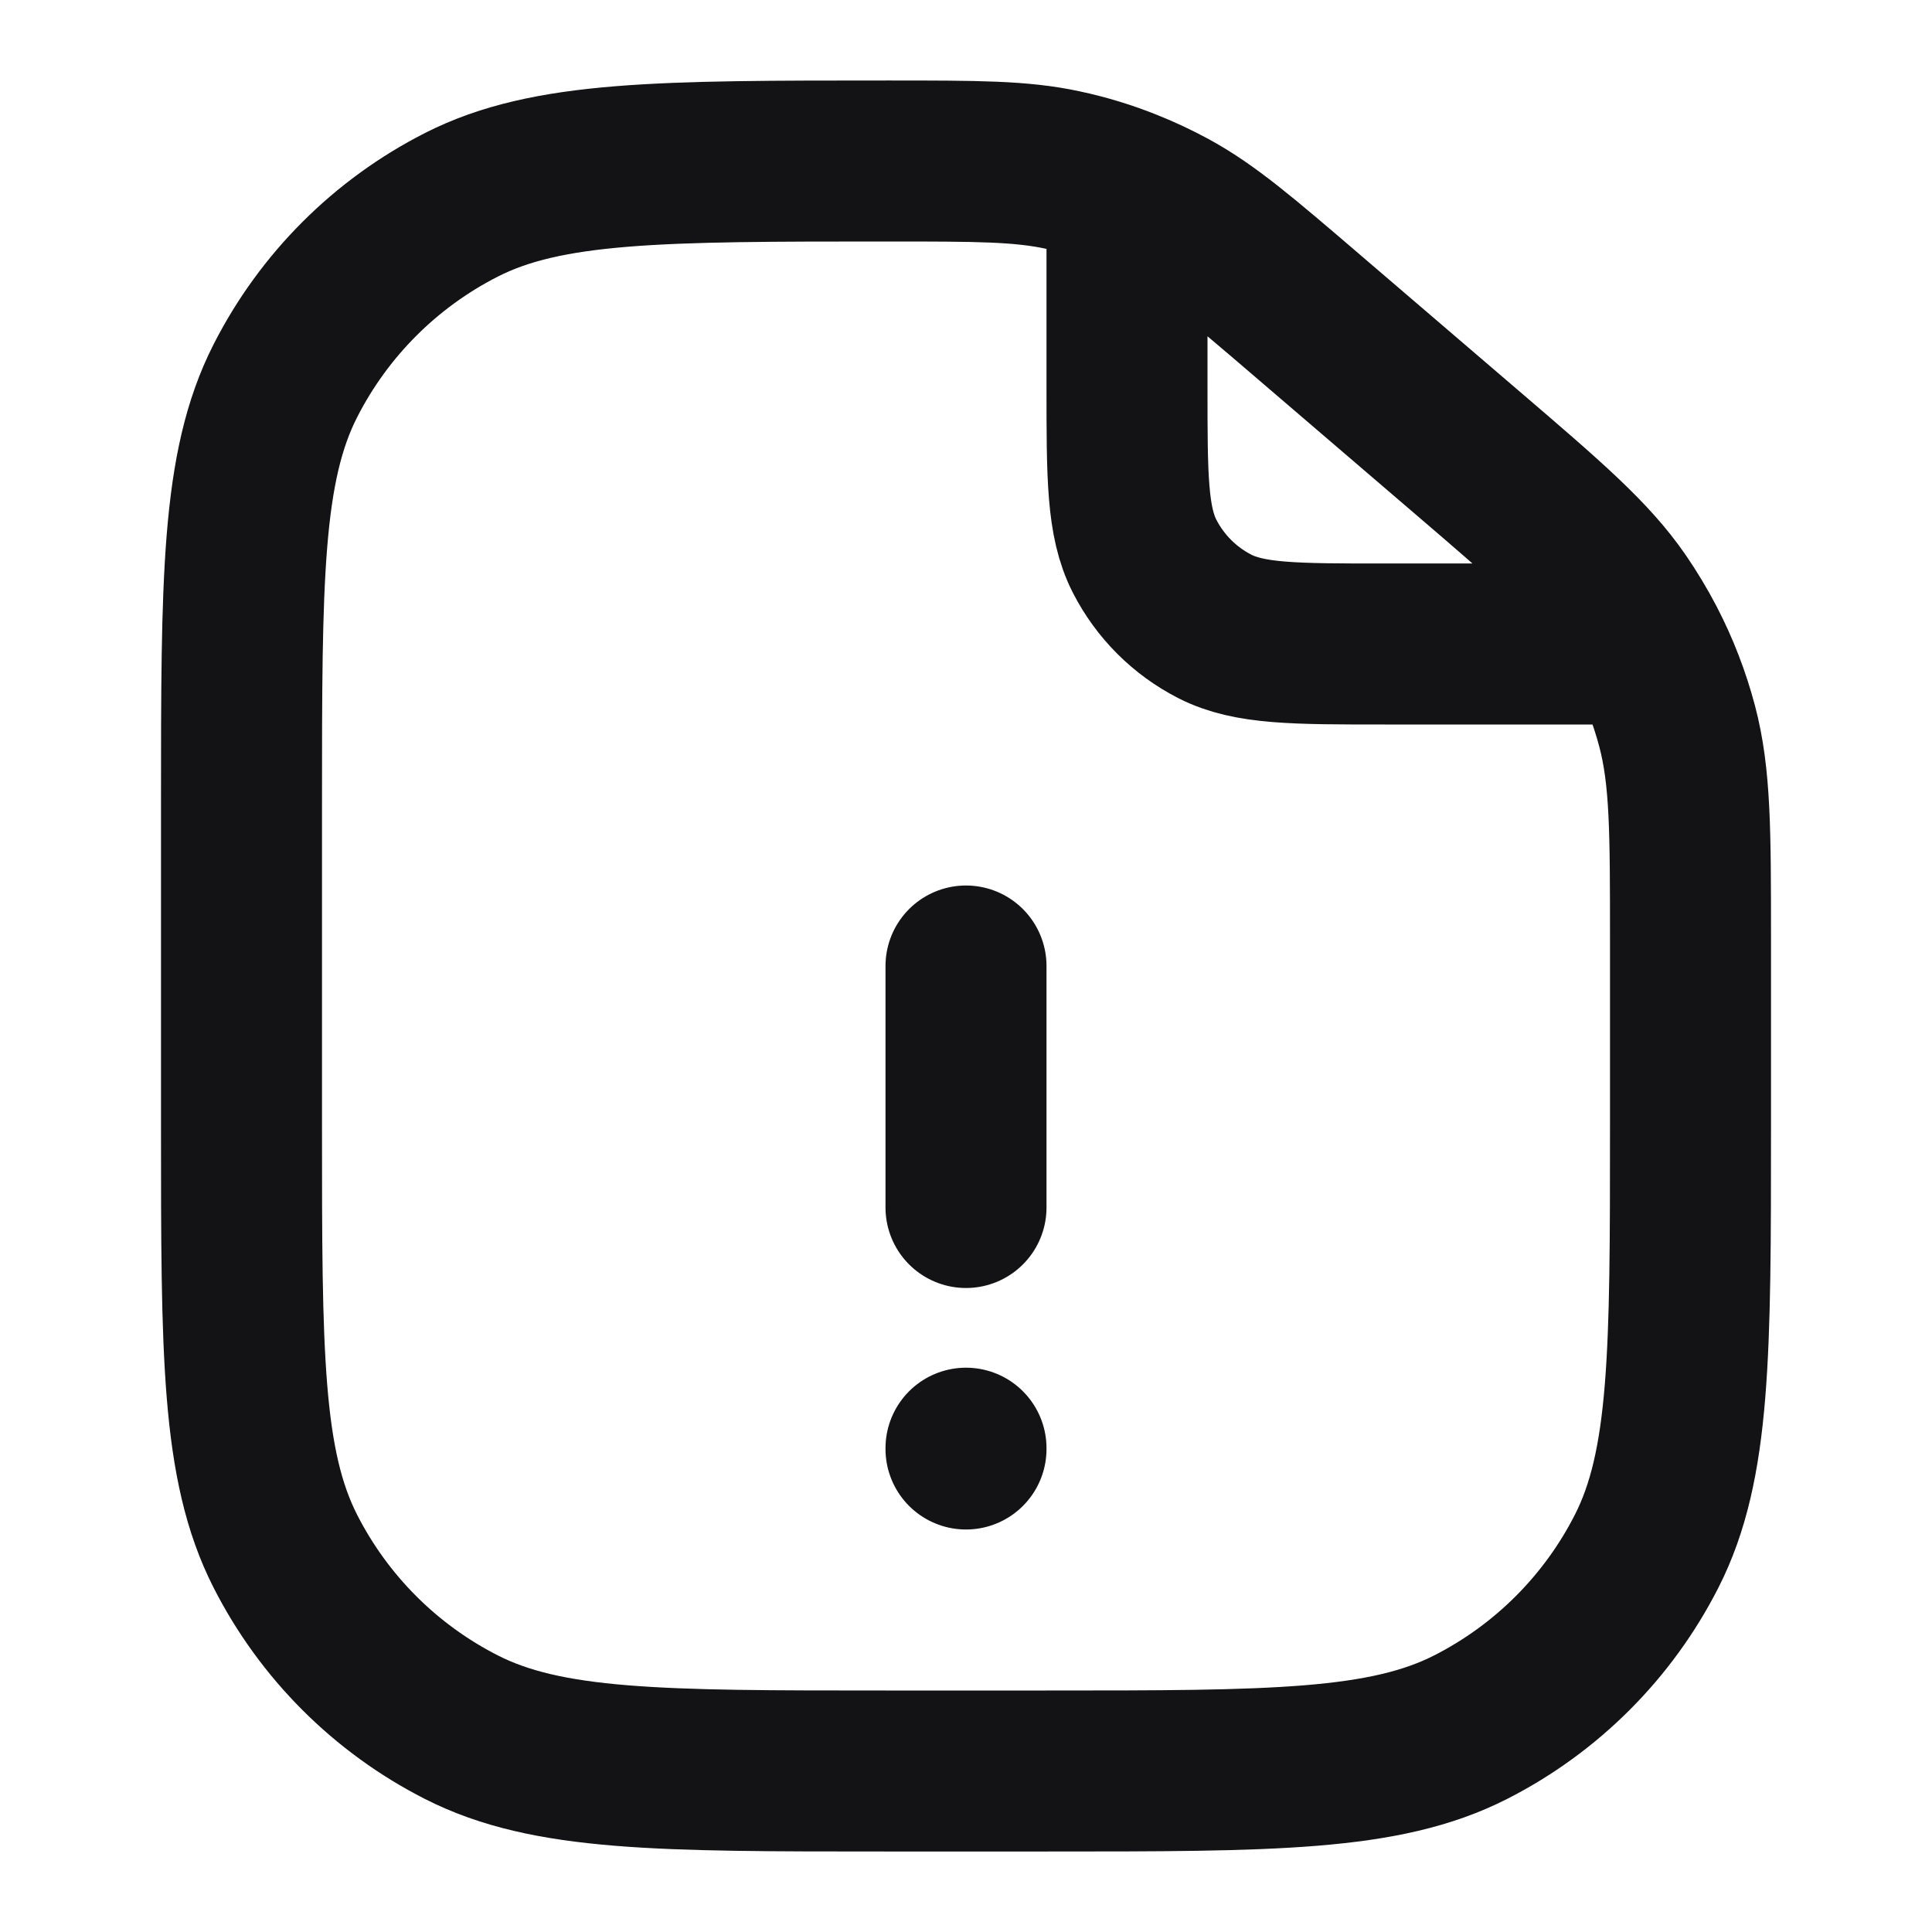 <svg width="24" height="24" viewBox="0 0 24 24" fill="none" xmlns="http://www.w3.org/2000/svg">
<path d="M14 2.355V4.8C14 5.92 14 6.48 14.218 6.908C14.41 7.284 14.716 7.59 15.092 7.782C15.52 8 16.08 8 17.2 8H20.44M14 2.355C13.743 2.252 13.477 2.171 13.205 2.113C12.684 2 12.133 2 11.03 2C8.21 2 6.8 2 5.73 2.545C4.789 3.024 4.024 3.789 3.545 4.73C3 5.8 3 7.2 3 10V14C3 16.8 3 18.2 3.545 19.27C4.024 20.211 4.789 20.976 5.73 21.455C6.8 22 8.2 22 11 22H13C15.8 22 17.2 22 18.27 21.455C19.211 20.976 19.976 20.211 20.455 19.27C21 18.2 21 16.8 21 14V11.68C21 10.326 21 9.649 20.834 9.021C20.74 8.666 20.608 8.324 20.44 8M14 2.355C14.181 2.427 14.358 2.51 14.53 2.603C14.999 2.857 15.415 3.213 16.247 3.926L18.206 5.605C19.234 6.486 19.748 6.927 20.117 7.462C20.236 7.635 20.343 7.814 20.44 8M12 12V15M12 17.99V18" stroke="#131316" stroke-width="2" stroke-linecap="round" stroke-linejoin="round"/>
</svg>
